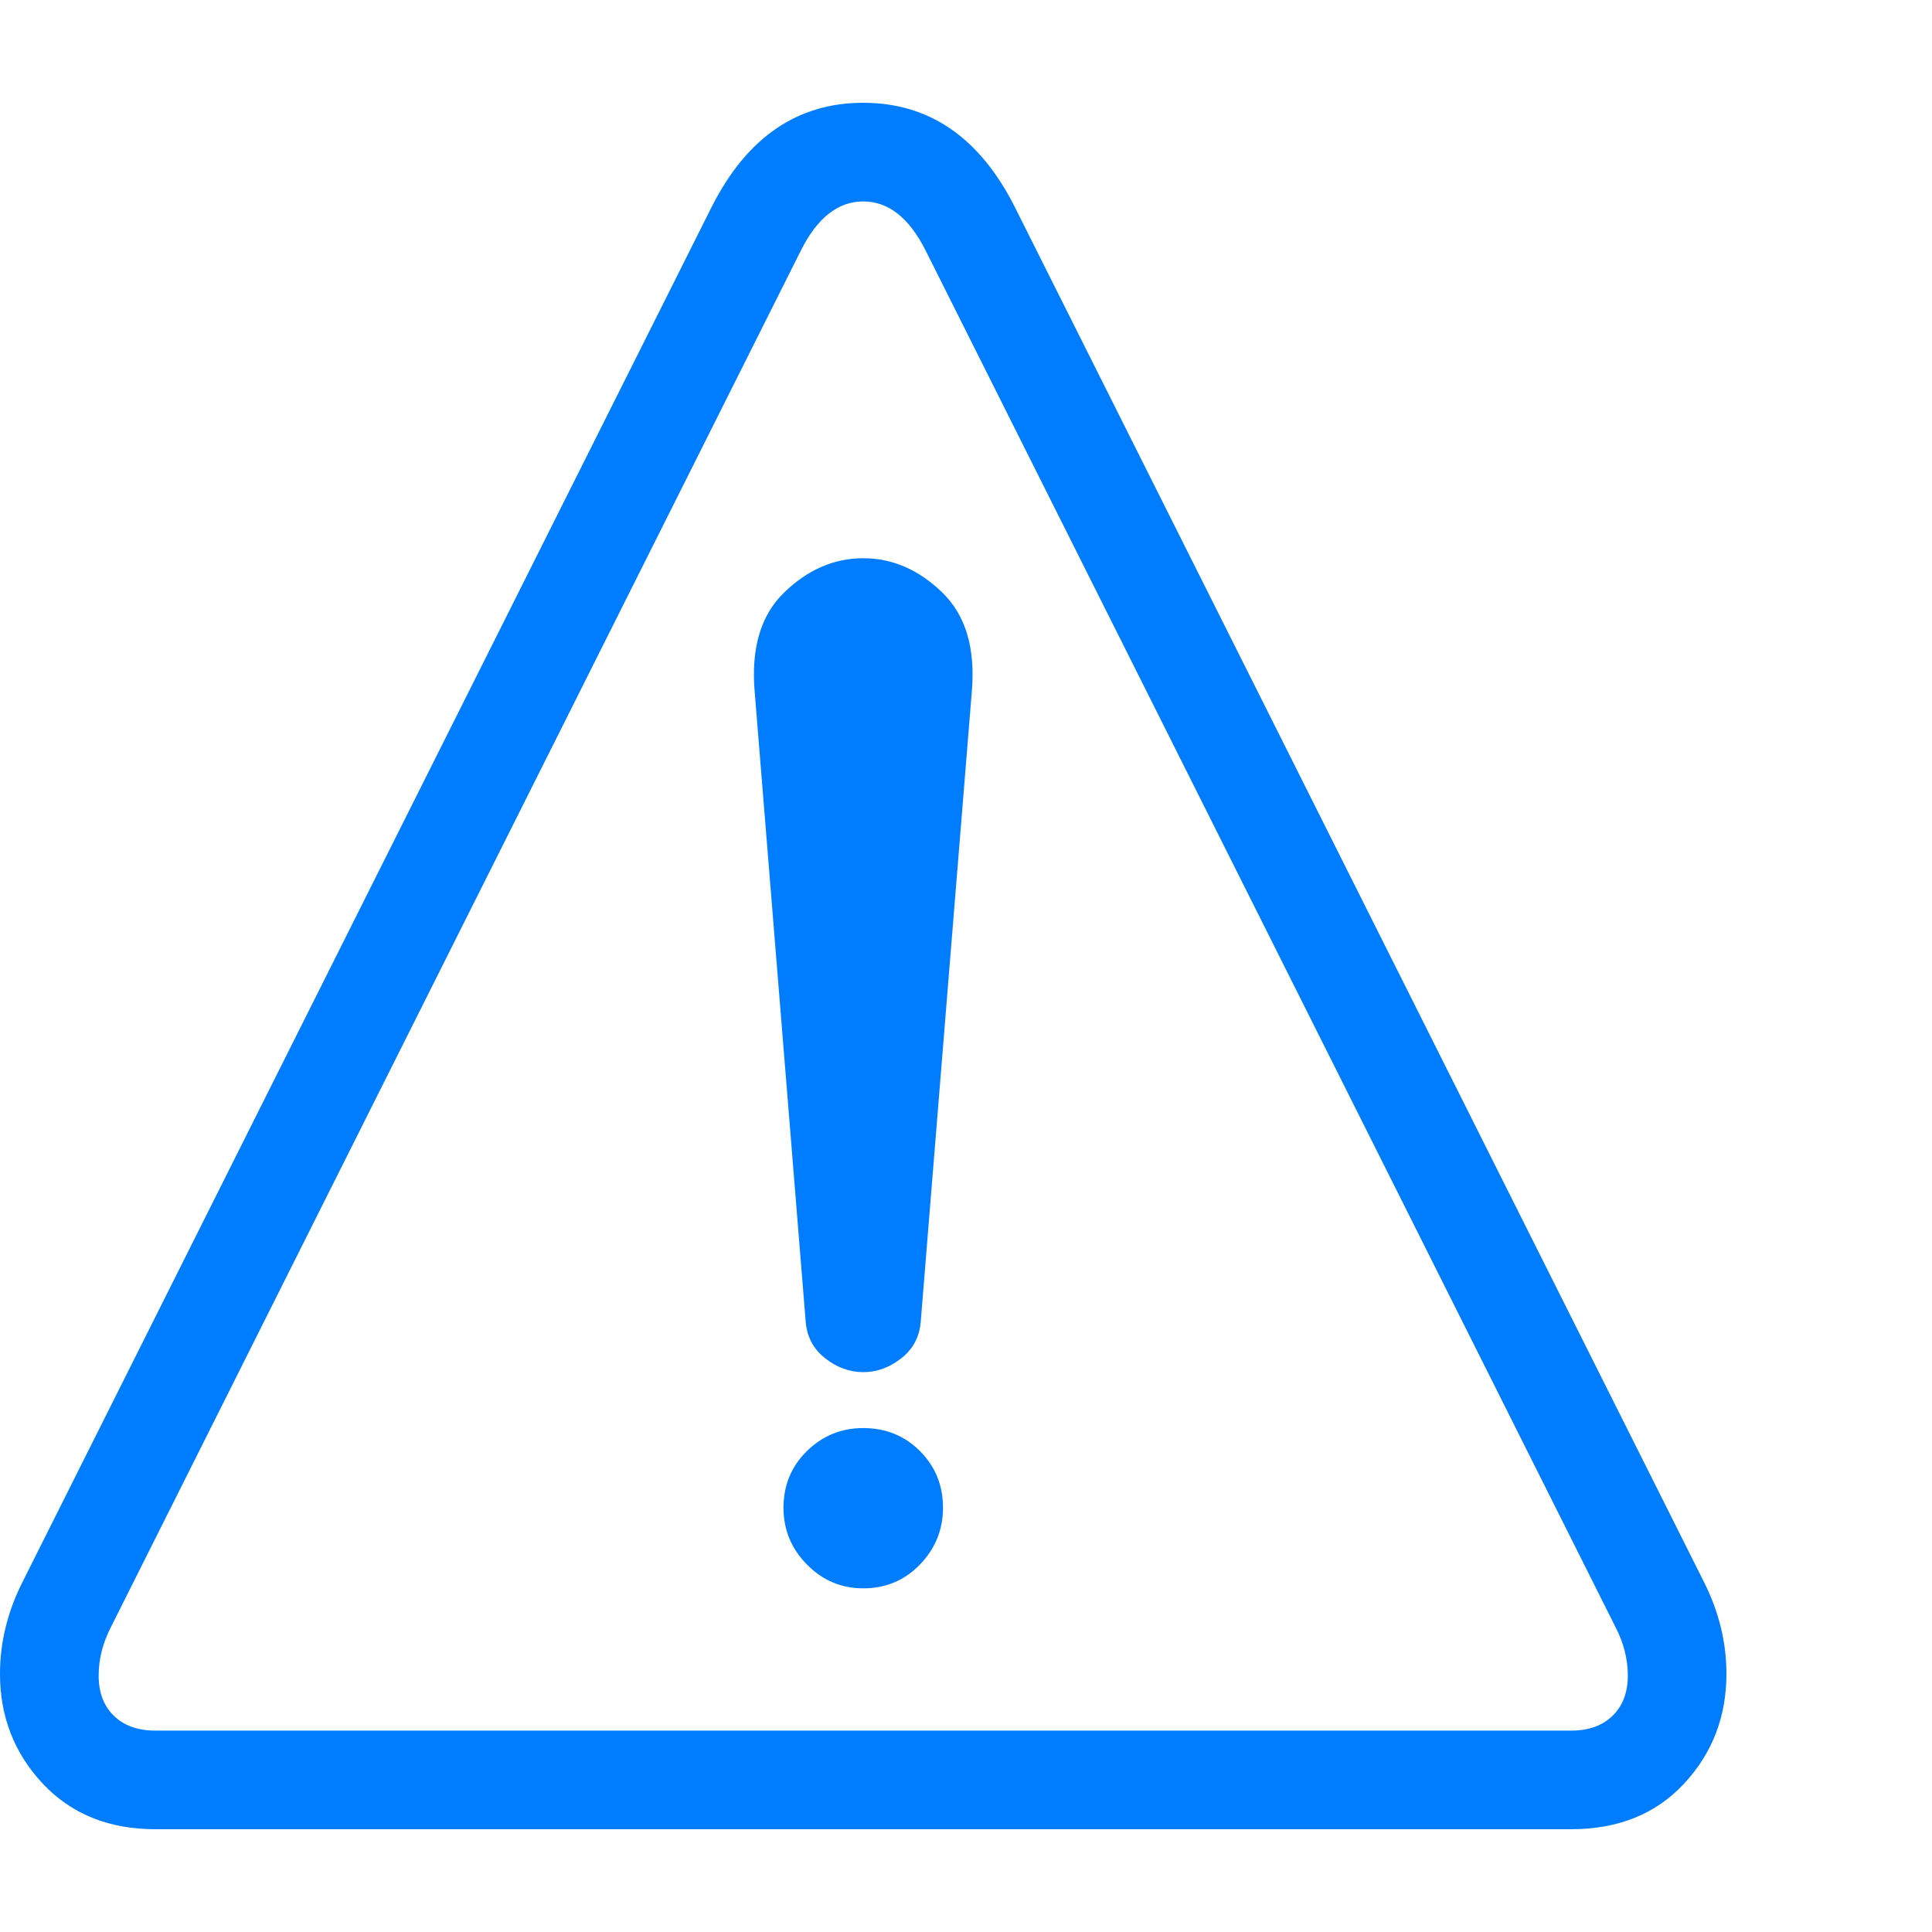 <svg version="1.1" xmlns="http://www.w3.org/2000/svg" style="fill:rgba(0,0,0,1.0)" width="256" height="256" viewBox="0 0 36.719 32.812"><path fill="rgb(0, 125, 255)" d="M2.953 32.812 C2.068 32.812 1.354 32.523 0.812 31.945 C0.271 31.367 0 30.672 0 29.859 C0 29.266 0.141 28.688 0.422 28.125 L13.531 1.969 C14.198 0.656 15.156 -0 16.406 -0 C17.656 -0 18.615 0.656 19.281 1.969 L32.391 28.125 C32.672 28.688 32.812 29.266 32.812 29.859 C32.812 30.672 32.544 31.367 32.008 31.945 C31.471 32.523 30.755 32.812 29.859 32.812 Z M16.406 28.234 C15.99 28.234 15.633 28.083 15.336 27.781 C15.039 27.479 14.891 27.12 14.891 26.703 C14.891 26.276 15.039 25.917 15.336 25.625 C15.633 25.333 15.99 25.188 16.406 25.188 C16.833 25.188 17.193 25.333 17.484 25.625 C17.776 25.917 17.922 26.276 17.922 26.703 C17.922 27.12 17.776 27.479 17.484 27.781 C17.193 28.083 16.833 28.234 16.406 28.234 Z M2.953 30.938 L29.859 30.938 C30.193 30.938 30.456 30.844 30.648 30.656 C30.841 30.469 30.938 30.214 30.938 29.891 C30.938 29.578 30.859 29.271 30.703 28.969 L17.594 2.812 C17.281 2.187 16.885 1.875 16.406 1.875 C15.927 1.875 15.531 2.187 15.219 2.812 L2.109 28.969 C1.953 29.271 1.875 29.578 1.875 29.891 C1.875 30.214 1.971 30.469 2.164 30.656 C2.357 30.844 2.62 30.938 2.953 30.938 Z M16.406 24.125 C16.146 24.125 15.904 24.036 15.68 23.859 C15.456 23.682 15.333 23.448 15.312 23.156 L14.344 11.203 C14.271 10.37 14.458 9.737 14.906 9.305 C15.354 8.872 15.854 8.656 16.406 8.656 C16.958 8.656 17.458 8.872 17.906 9.305 C18.354 9.737 18.542 10.37 18.469 11.203 L17.5 23.156 C17.479 23.448 17.357 23.682 17.133 23.859 C16.909 24.036 16.667 24.125 16.406 24.125 Z M36.719 27.344" /></svg>